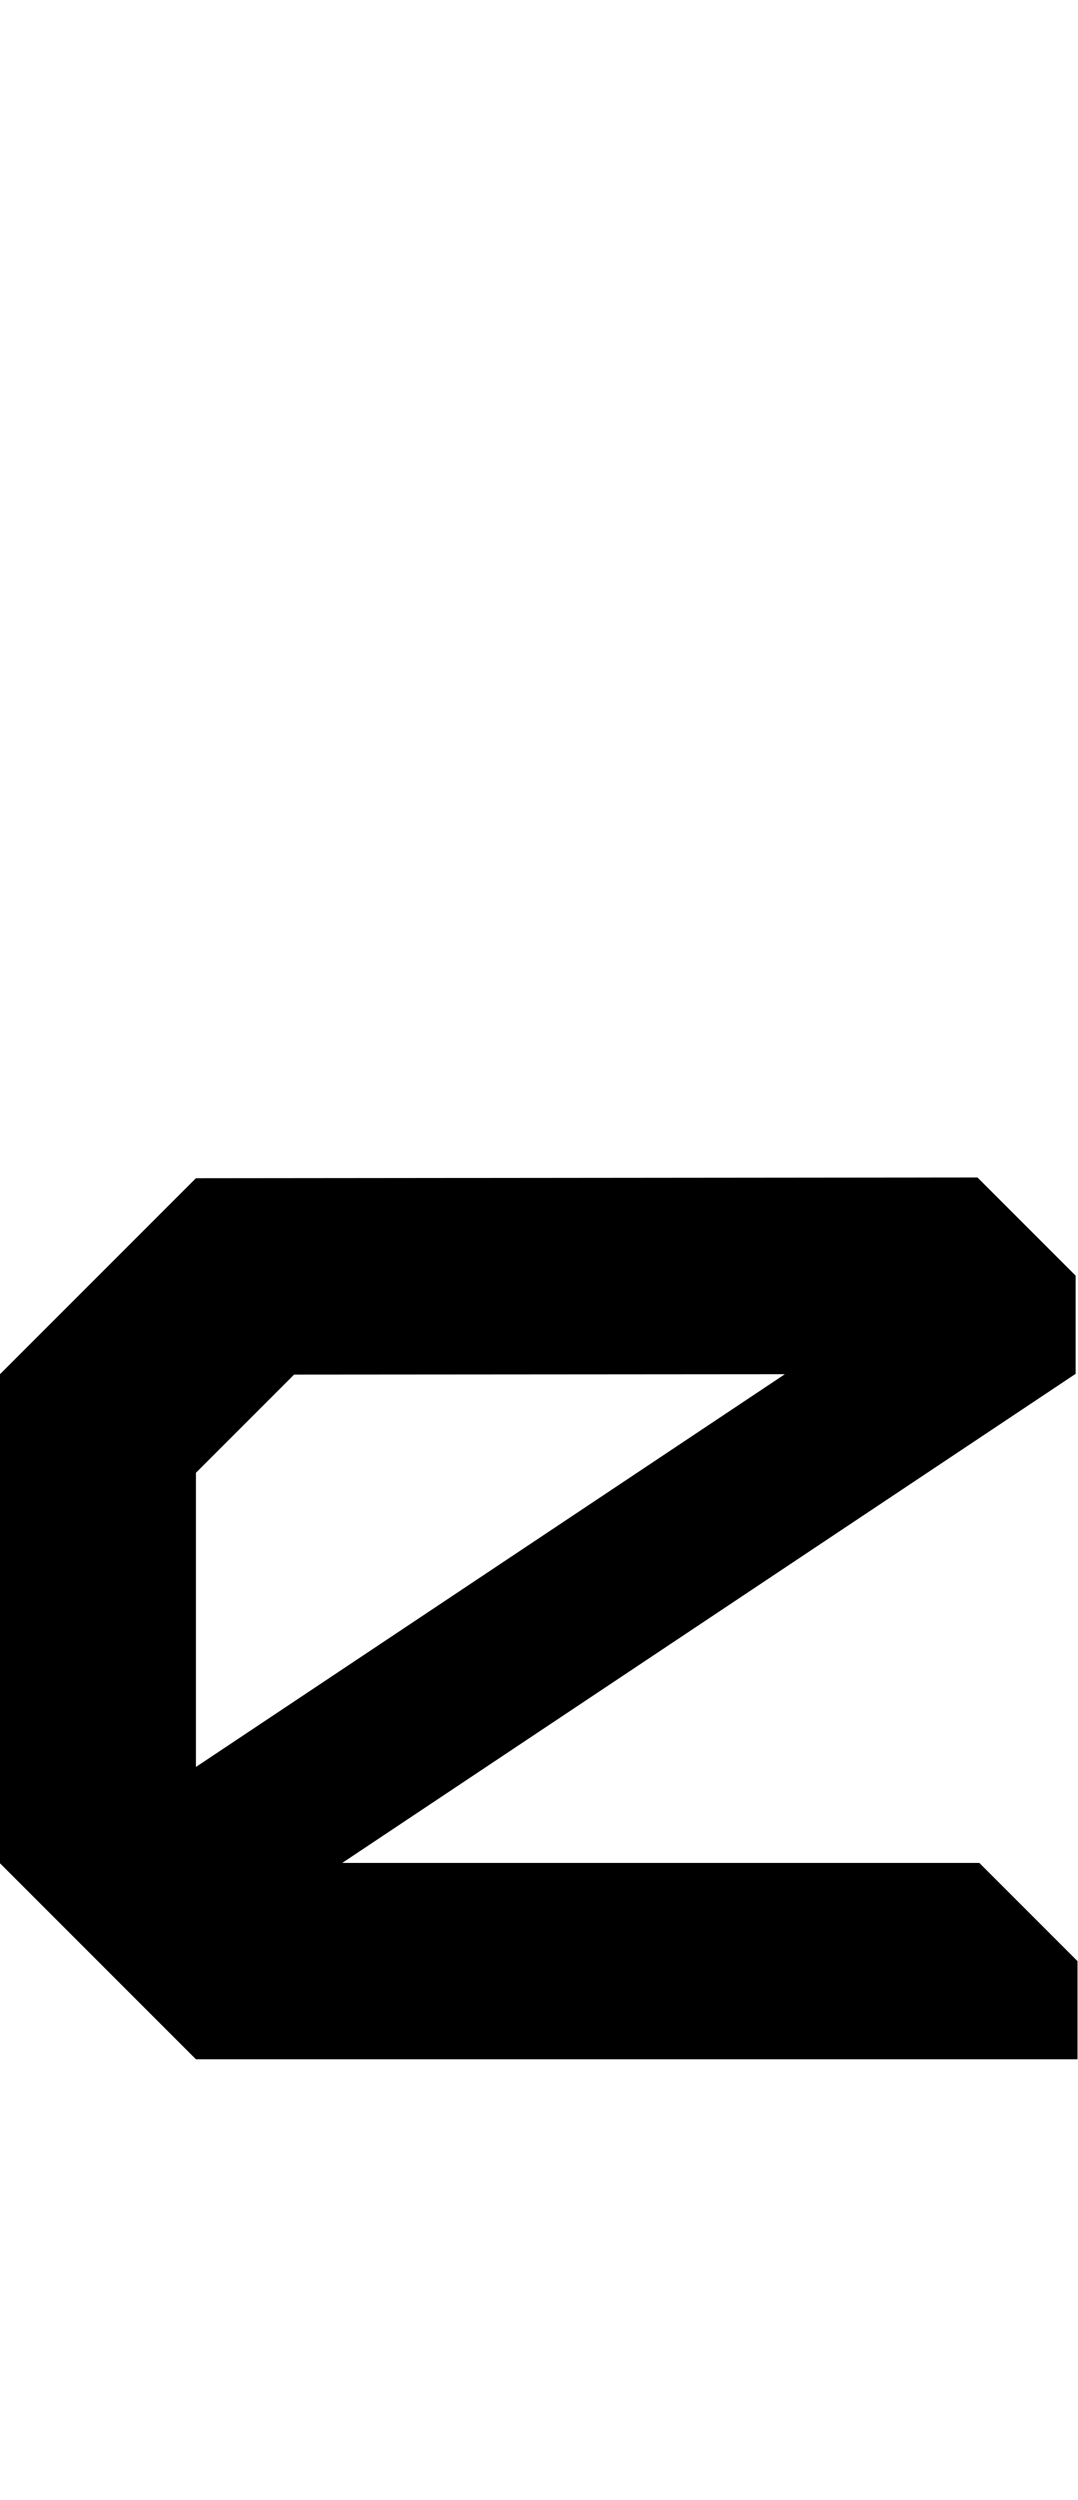 <svg fill="currentColor" version="1.1" viewBox="0 0 29.104 67.469" xmlns="http://www.w3.org/2000/svg">
 <path d="m5.29 31.8-5.29 5.29v13.2l5.29 5.29h23.8v-2.65l-2.65-2.65h-17.2l19.8-13.2v-2.65l-2.65-2.65zm15.9 5.29-15.9 10.6v-7.94l2.65-2.65z" />
</svg>
